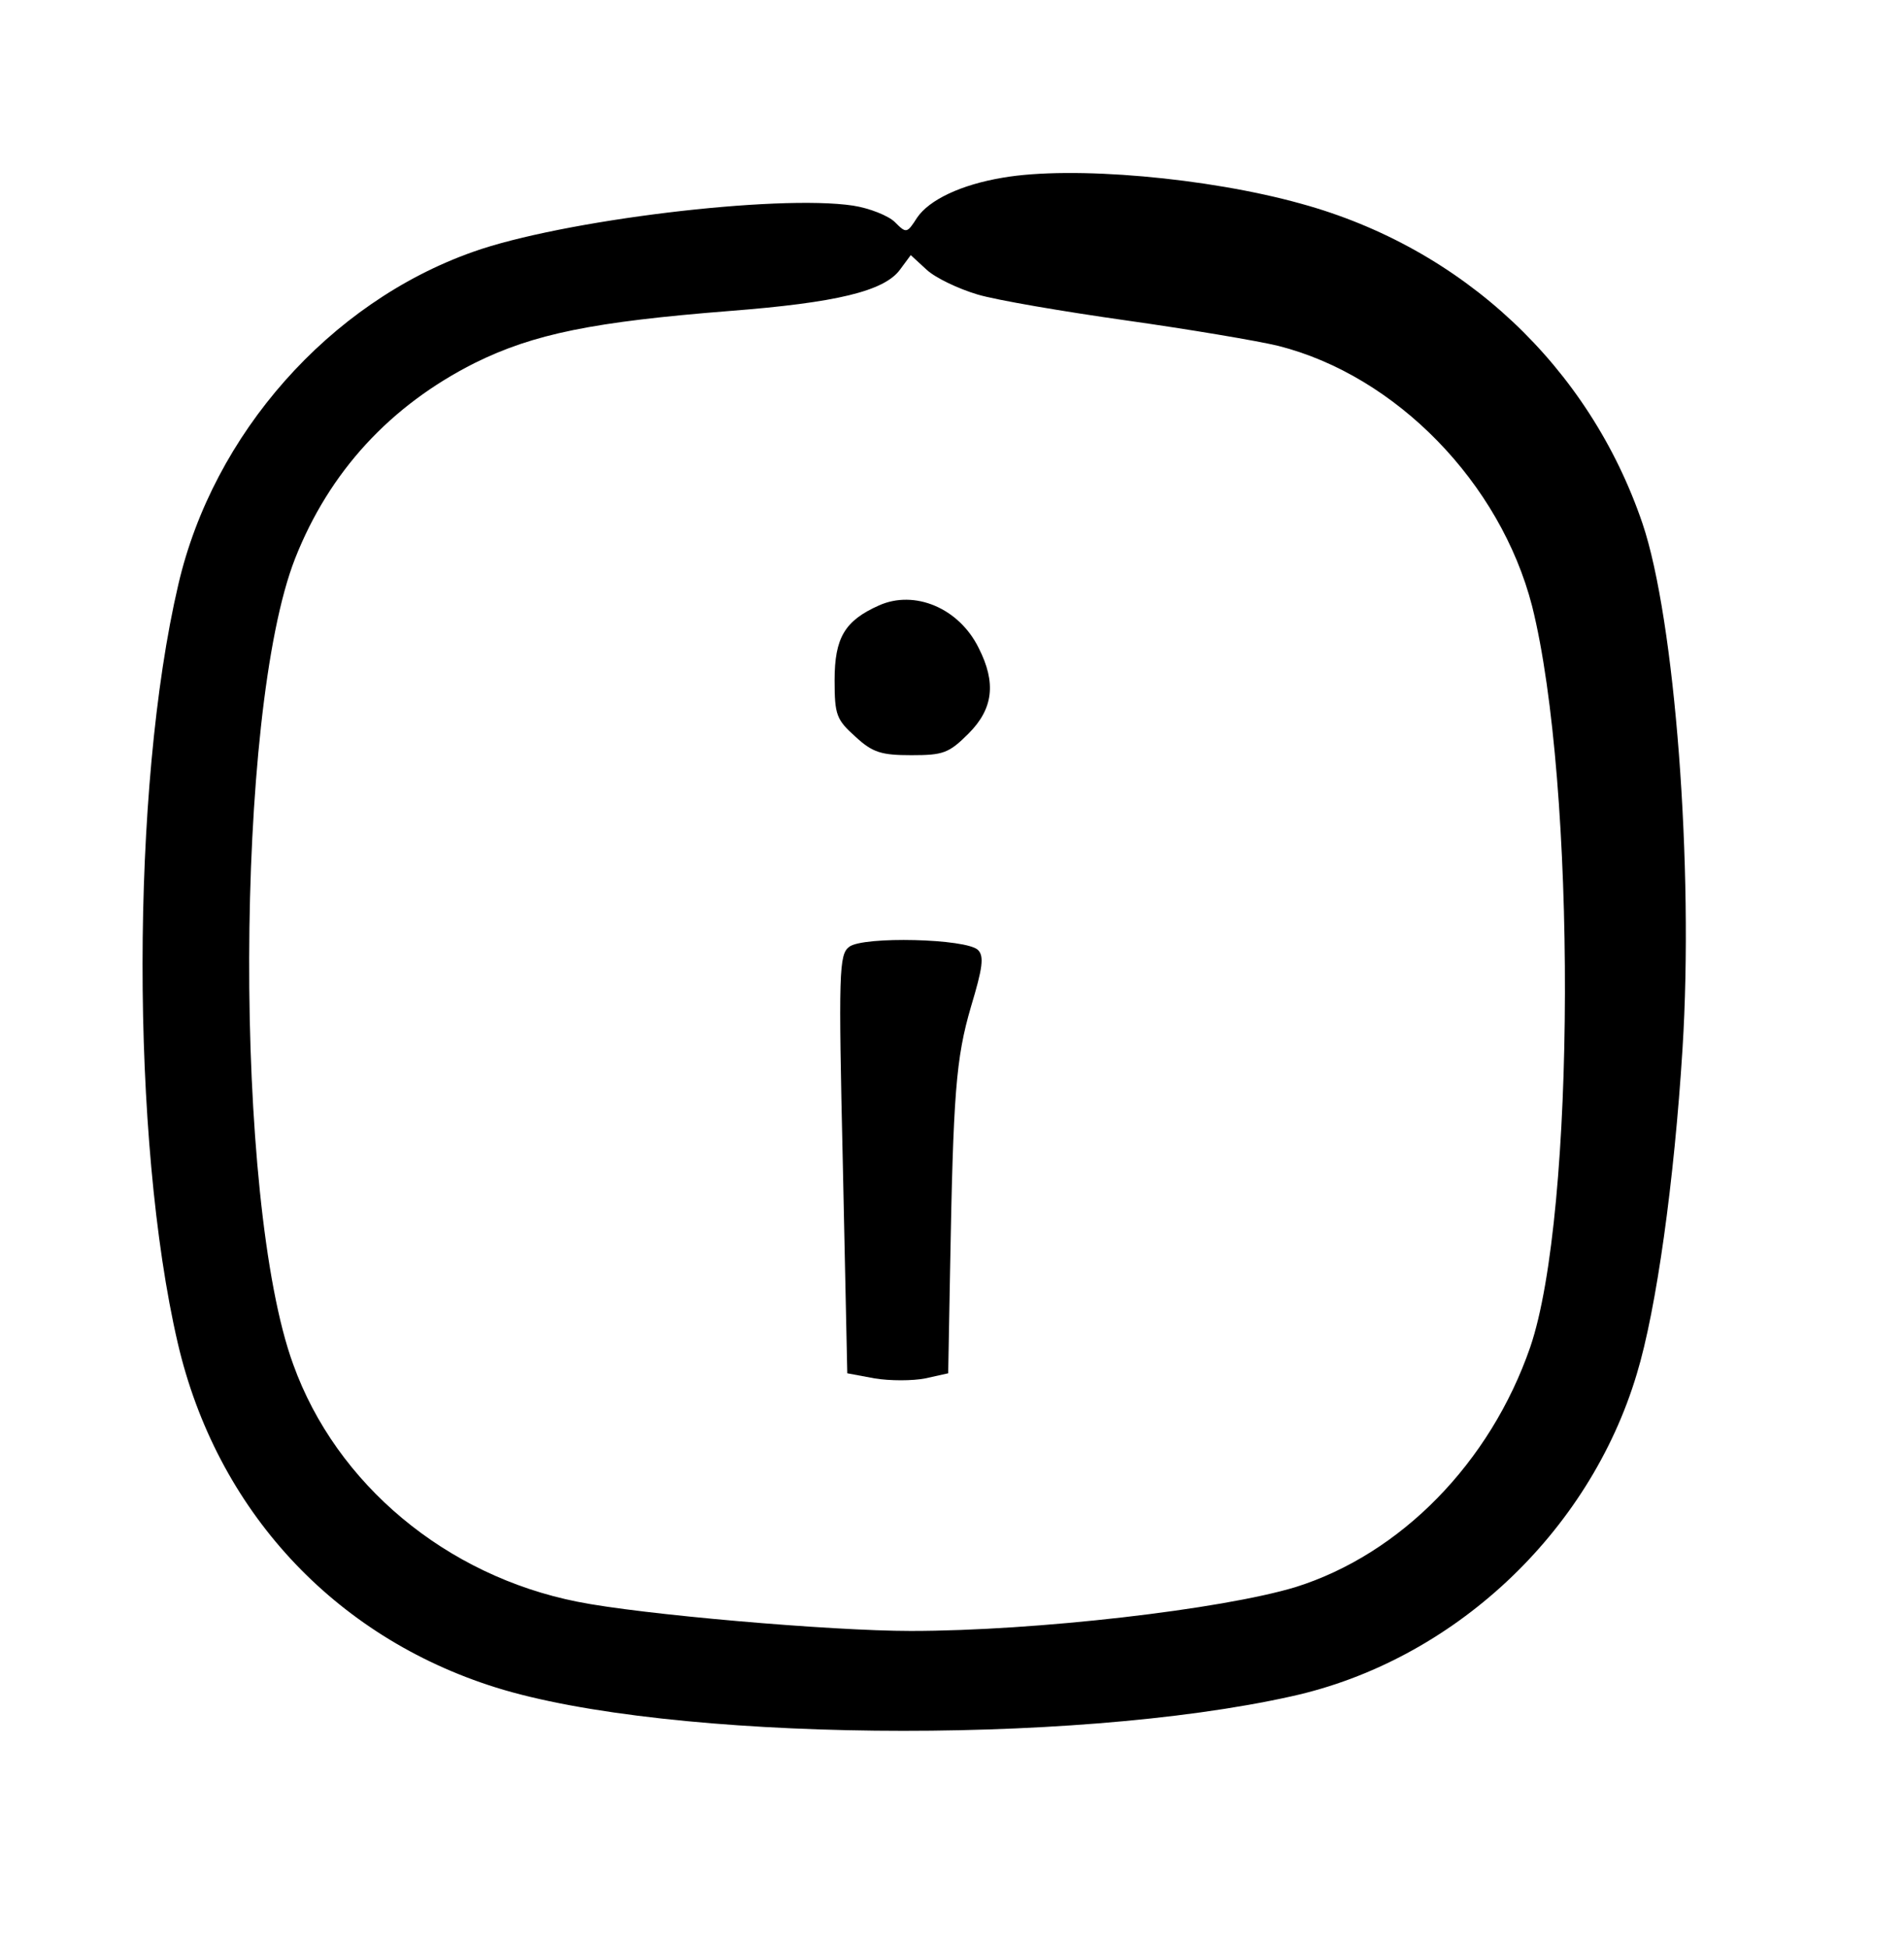 <?xml version="1.0" standalone="no"?>
<!DOCTYPE svg PUBLIC "-//W3C//DTD SVG 20010904//EN"
 "http://www.w3.org/TR/2001/REC-SVG-20010904/DTD/svg10.dtd">
<svg version="1.0" xmlns="http://www.w3.org/2000/svg"
 width="300pt" height="307pt" viewBox="0 0 300 307"
 preserveAspectRatio="xMidYMid meet">
<g transform="translate(0,307) scale(0.1,-0.1)"
fill="#000000" stroke="none">
<path d="M1580 2790 c-66 -11 -116 -35 -135 -63 -16 -25 -17 -25 -35 -7 -10
10 -40 22 -66 26 -120 18 -459 -23 -599 -73 -226 -80 -409 -287 -464 -524 -75
-320 -75 -876 -1 -1195 61 -263 246 -463 501 -543 271 -85 905 -92 1254 -14
254 56 469 257 544 508 31 102 59 304 72 512 18 286 -12 677 -63 828 -84 247
-283 434 -538 504 -147 41 -360 60 -470 41z m-40 -184 c30 -9 136 -27 235 -41
99 -14 206 -32 239 -40 186 -47 350 -216 400 -410 70 -280 69 -958 -3 -1168
-63 -182 -204 -326 -370 -378 -116 -35 -408 -69 -606 -69 -126 0 -426 26 -525
46 -207 41 -380 185 -448 374 -94 257 -92 1028 3 1270 54 137 150 241 283 308
93 46 187 65 402 82 167 13 243 31 268 65 l17 23 25 -23 c14 -13 50 -30 80
-39z"/>
<path d="M1385 2116 c-54 -24 -70 -51 -70 -118 0 -55 3 -62 33 -89 27 -25 41
-29 88 -29 50 0 59 3 90 34 39 39 44 80 16 135 -31 63 -101 92 -157 67z"/>
<path d="M1338 1578 c-16 -12 -17 -39 -10 -343 l7 -329 43 -8 c24 -4 60 -4 80
0 l36 8 3 164 c5 277 9 332 33 414 18 60 21 79 11 89 -18 18 -181 22 -203 5z"/>
</g>
</svg>
